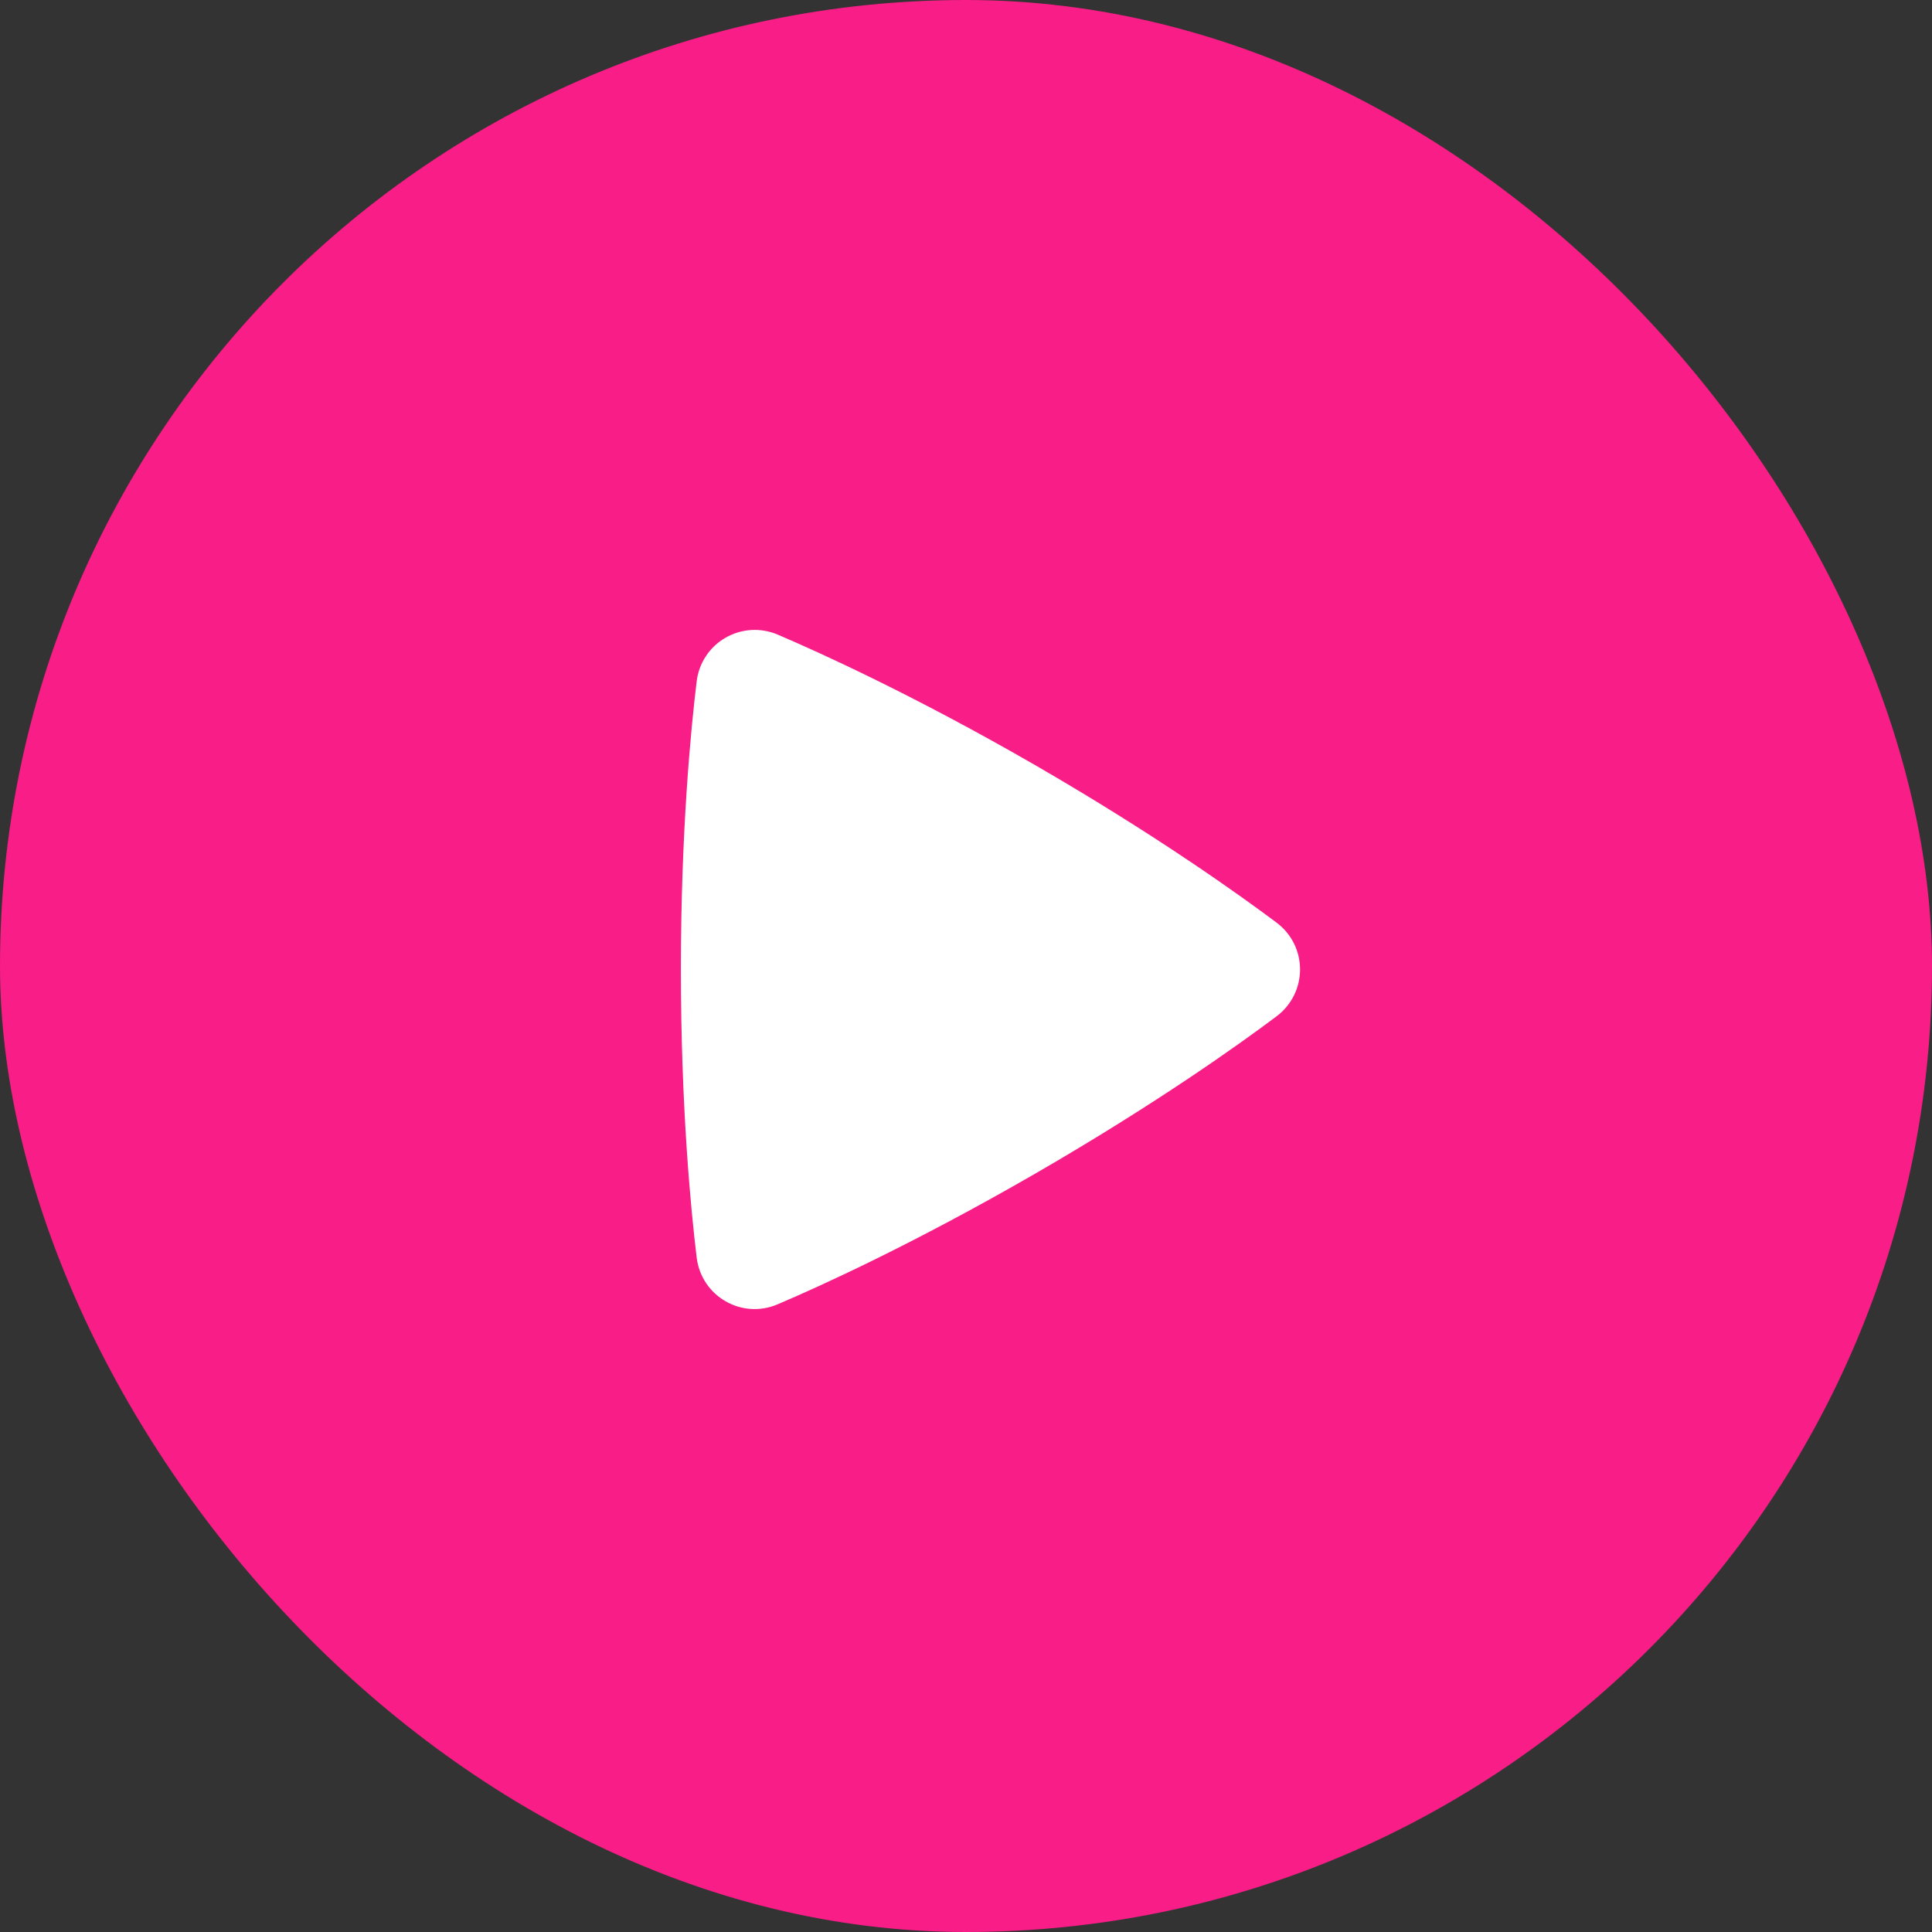 <svg width="56" height="56" viewBox="0 0 56 56" fill="none" xmlns="http://www.w3.org/2000/svg">
<rect x="0" y="0" width="56" height="56" fill="#333333" stroke="none"/>
<rect width="56" height="56" rx="28" fill="#F81D87"/>
<g clip-path="url(#clip0_3506_428)">
<path fill-rule="evenodd" clip-rule="evenodd" d="M20.193 19.754C20.224 19.492 20.315 19.241 20.46 19.021C20.605 18.8 20.8 18.617 21.029 18.485C21.257 18.353 21.513 18.277 21.777 18.261C22.04 18.246 22.303 18.292 22.546 18.396C23.771 18.92 26.516 20.165 30 22.175C33.484 24.187 35.935 25.944 37 26.741C37.909 27.423 37.911 28.774 37.001 29.459C35.947 30.251 33.526 31.985 30 34.022C26.47 36.059 23.757 37.288 22.543 37.805C21.498 38.252 20.329 37.574 20.193 36.447C20.033 35.13 19.736 32.139 19.736 28.1C19.736 24.062 20.032 21.073 20.193 19.754Z" fill="white"/>
</g>
<defs>
<clipPath id="clip0_3506_428">
<rect width="27.684" height="27.684" fill="white" transform="translate(15 14.264)"/>
</clipPath>
</defs>
</svg>
